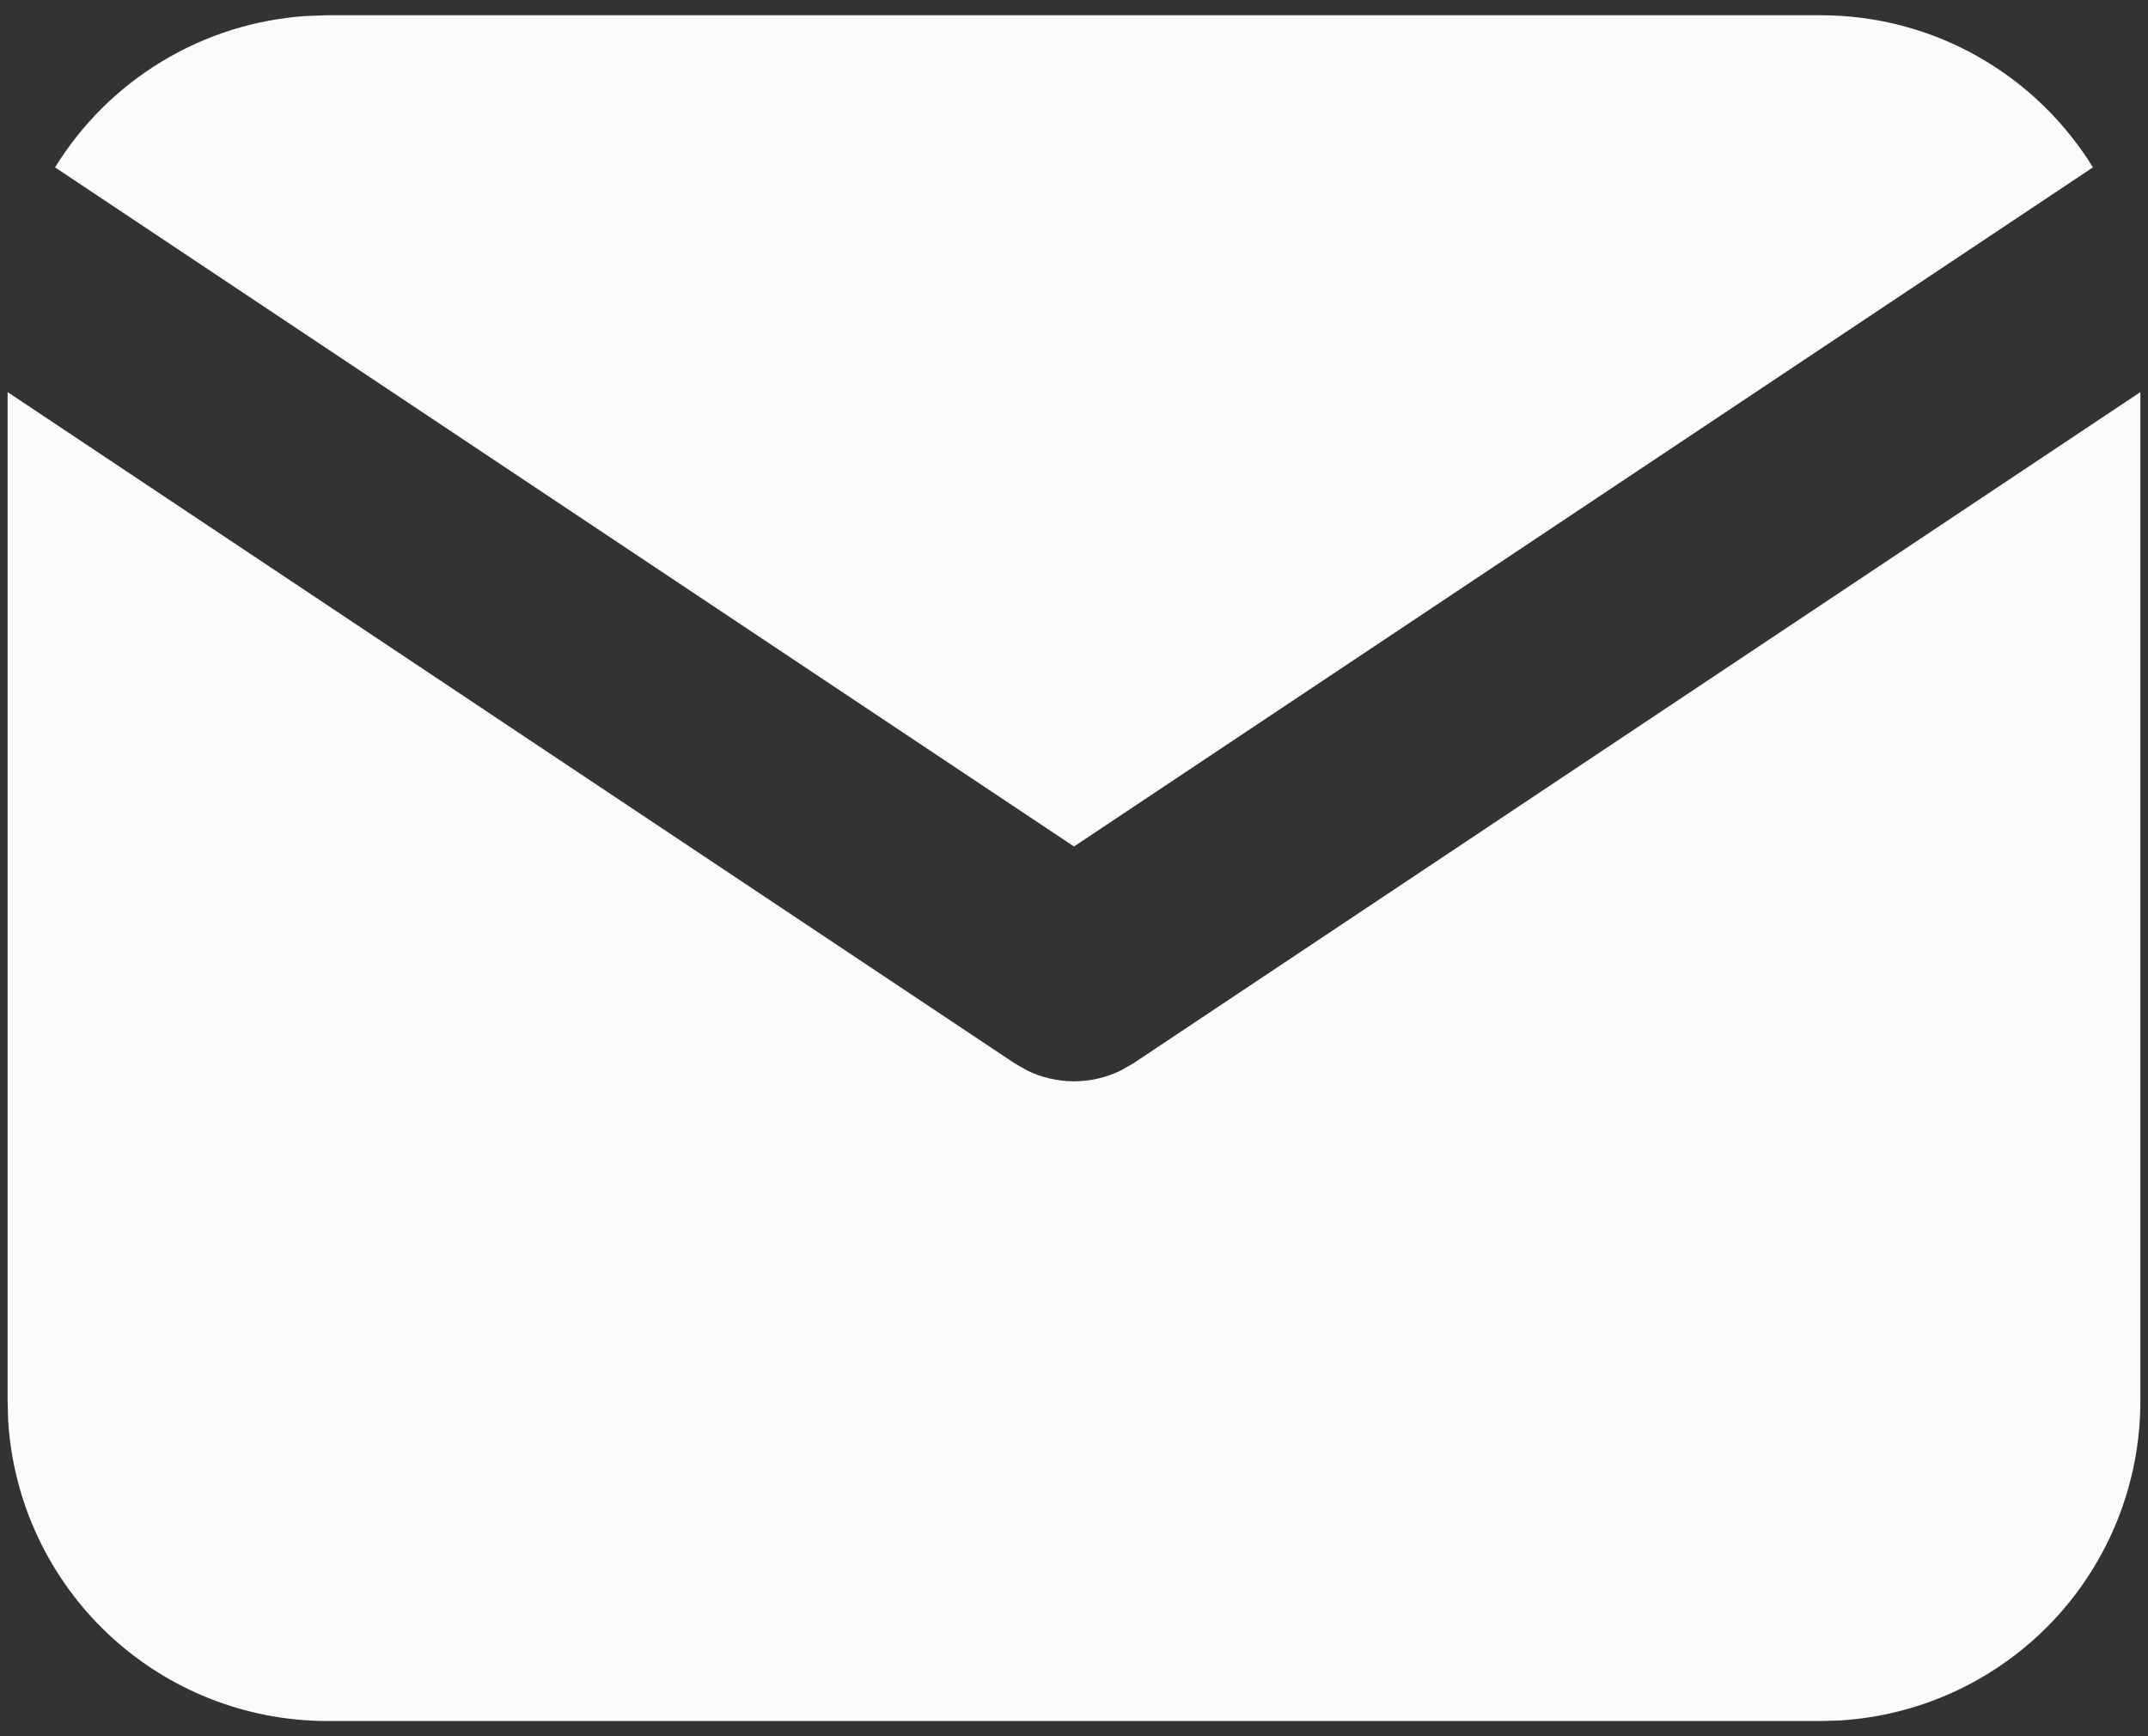 <svg width="94" height="76" viewBox="0 0 94 76" fill="none" xmlns="http://www.w3.org/2000/svg">
<rect x="0" y="0" width="94" height="76" fill="#333333" stroke="none"/>
<g id="Group">
<path id="Vector" d="M93.666 17.164V61.334C93.666 64.905 92.302 68.341 89.852 70.939C87.403 73.537 84.052 75.101 80.488 75.311L79.666 75.334H14.333C10.762 75.334 7.326 73.97 4.728 71.52C2.13 69.07 0.566 65.72 0.356 62.155L0.333 61.334V17.164L44.41 46.55L44.951 46.858C45.589 47.17 46.29 47.332 47 47.332C47.71 47.332 48.41 47.17 49.048 46.858L49.59 46.55L93.666 17.164Z" fill="#FBFBFB"/>
<path id="Vector_2" d="M79.667 0.667C84.707 0.667 89.126 3.327 91.59 7.326L47 37.053L2.41 7.326C3.581 5.426 5.188 3.833 7.099 2.681C9.01 1.528 11.169 0.849 13.396 0.7L14.334 0.667H79.667Z" fill="#FBFBFB"/>
</g>
</svg>
